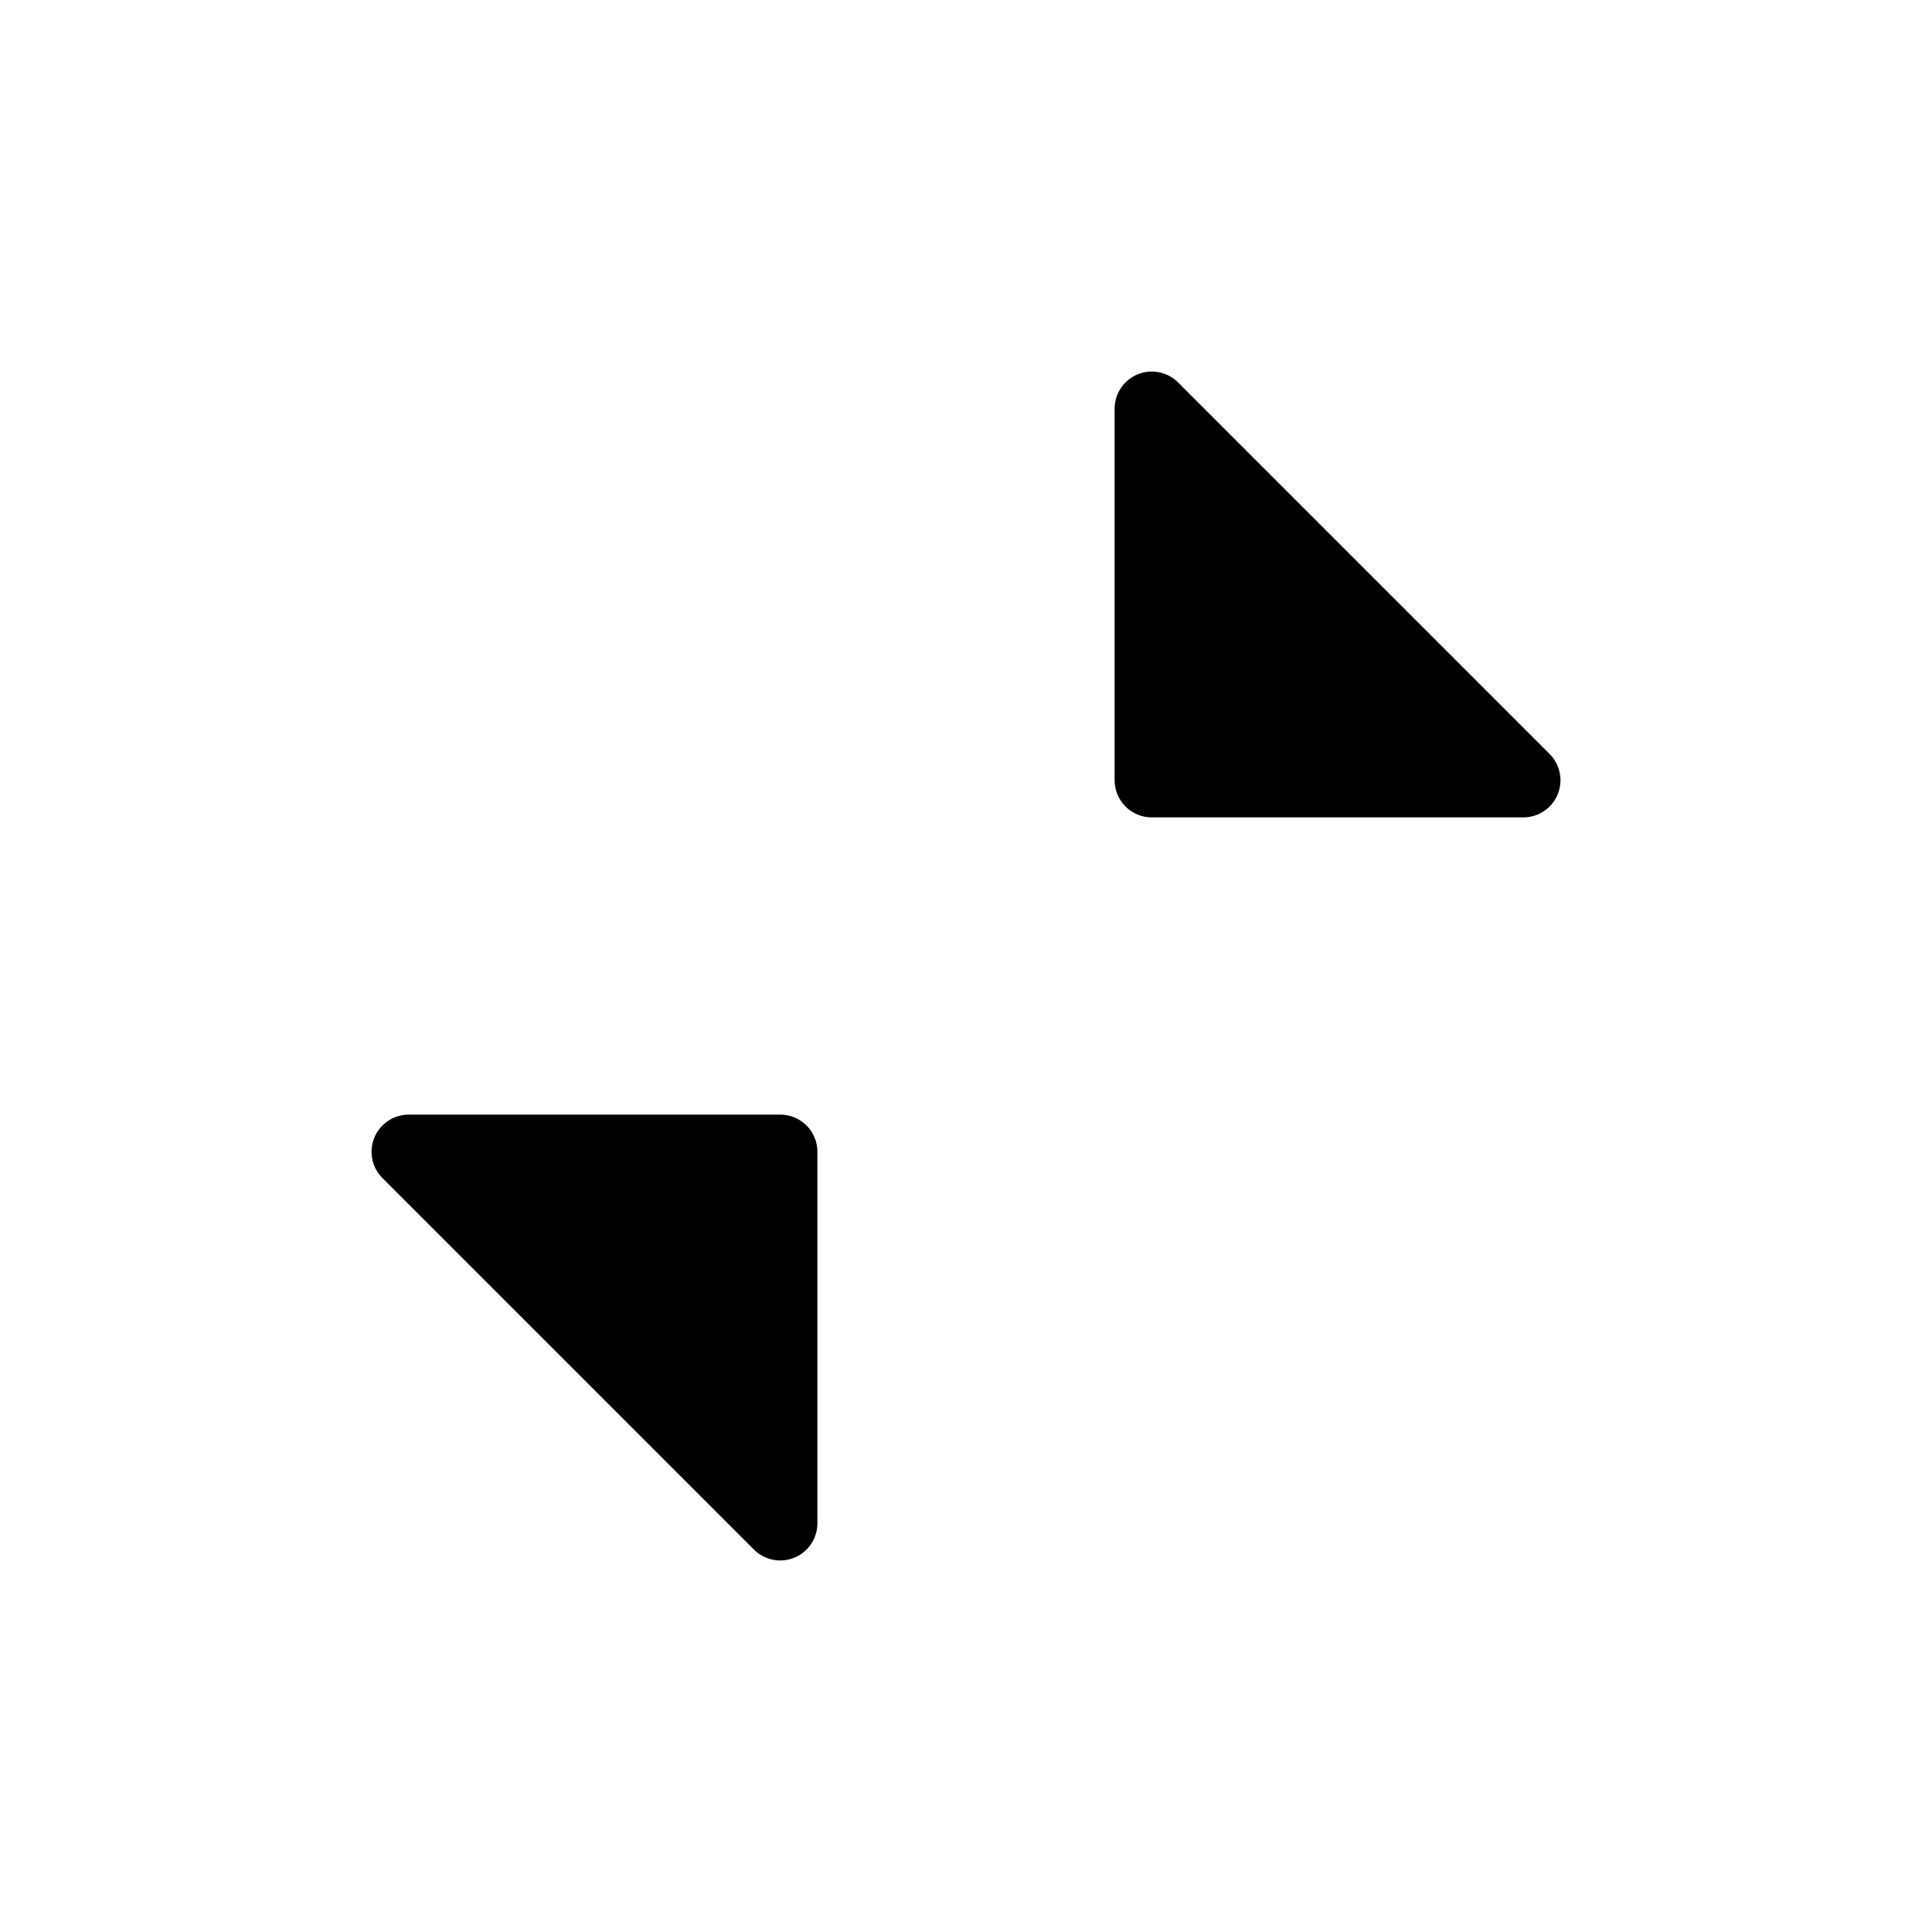 <svg width="26" height="26" viewBox="0 0 26 26" xmlns="http://www.w3.org/2000/svg">
<path d="m 10.5,20.5 v -5 H 5.5 Z m 5,-15 v 5 h 5 z" transform="" style="opacity: 1; fill: #000000; fill-opacity: 1; stroke: #000000; stroke-width: 1; stroke-linecap: round; stroke-linejoin: round; stroke-miterlimit: 4; stroke-dasharray: none; stroke-dashoffset: 0; stroke-opacity: 1;" />
</svg>